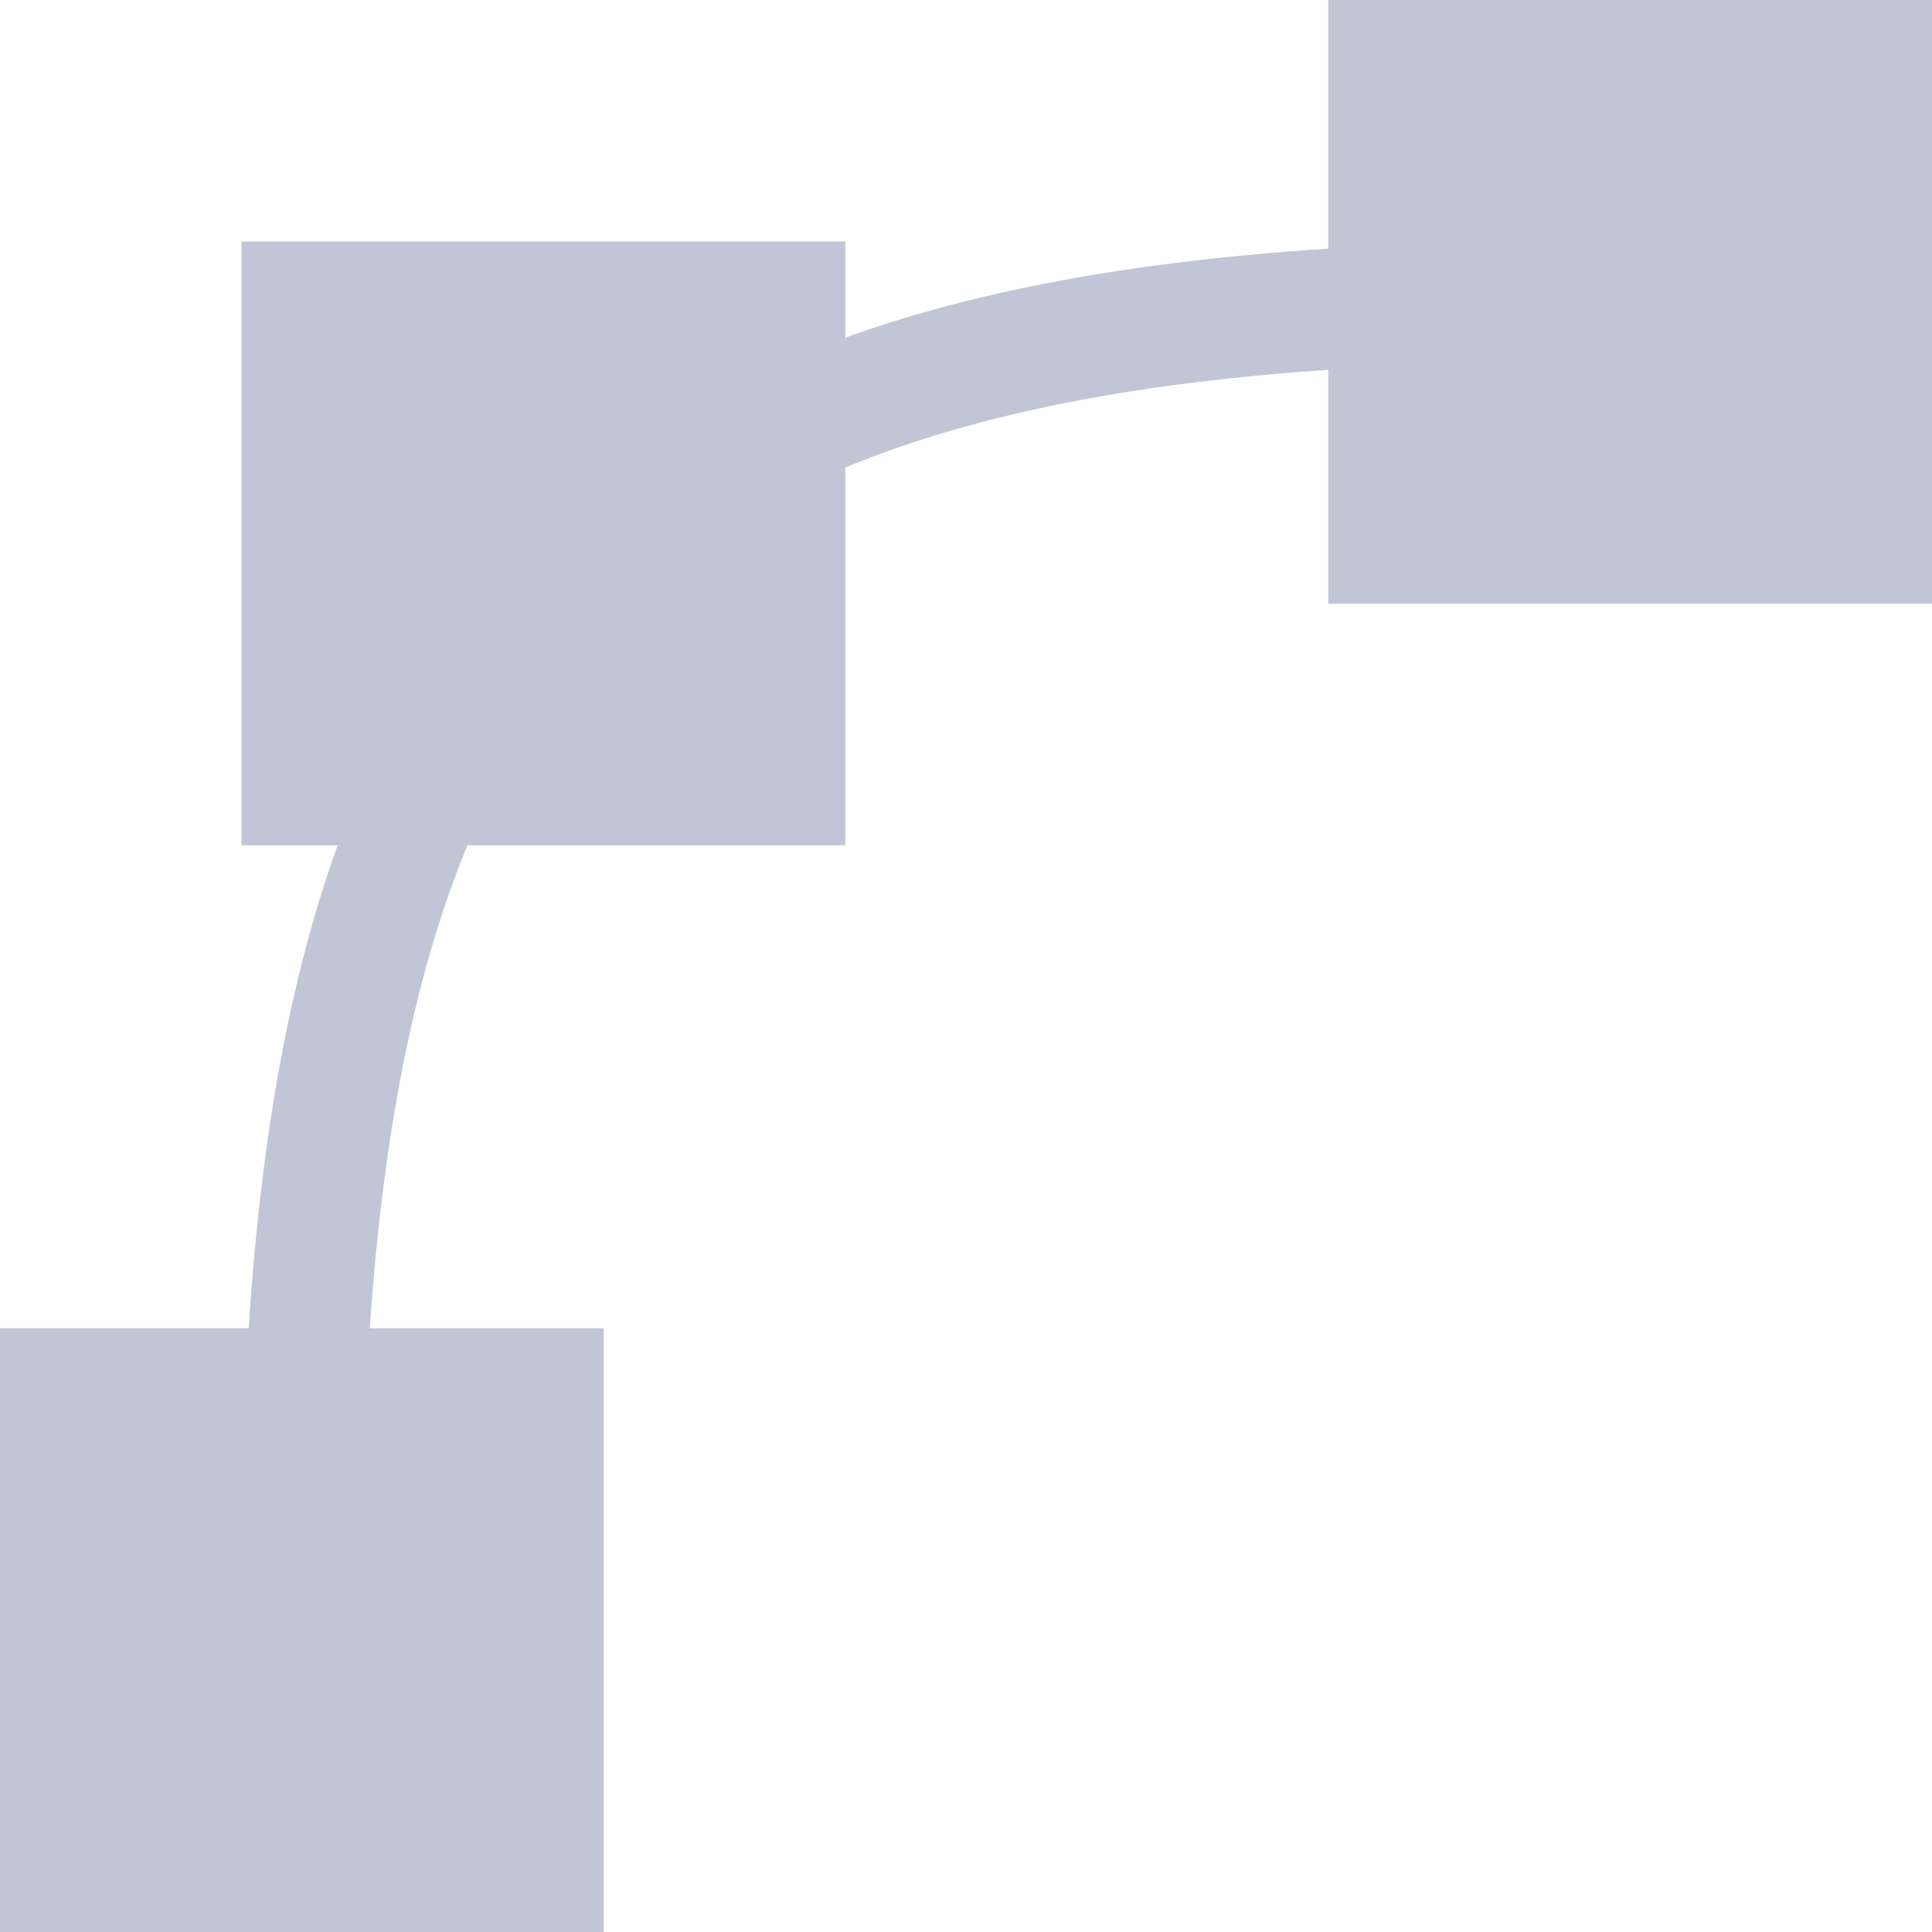 <svg xmlns="http://www.w3.org/2000/svg" width="16" height="16" version="1.1">
 <defs>
  <style id="current-color-scheme" type="text/css">
   .ColorScheme-Text { color:#c1c6d6; } .ColorScheme-Highlight { color:#4285f4; }
  </style>
 </defs>
 <path style="fill:currentColor" class="ColorScheme-Text" d="M 13,2 C 8.948,2 6.167,2.626 4.396,4.396 2.626,6.167 2,8.948 2,13 H 3 C 3,9.052 3.624,6.583 5.104,5.104 6.583,3.624 9.052,3 13,3 Z"/>
 <path style="fill:currentColor" class="ColorScheme-Text" d="M 2,2 H 7 V 7 H 2 Z M 0,11 H 5 V 16 H 0 Z M 11,0 H 16 V 5 H 11 Z"/>
</svg>
